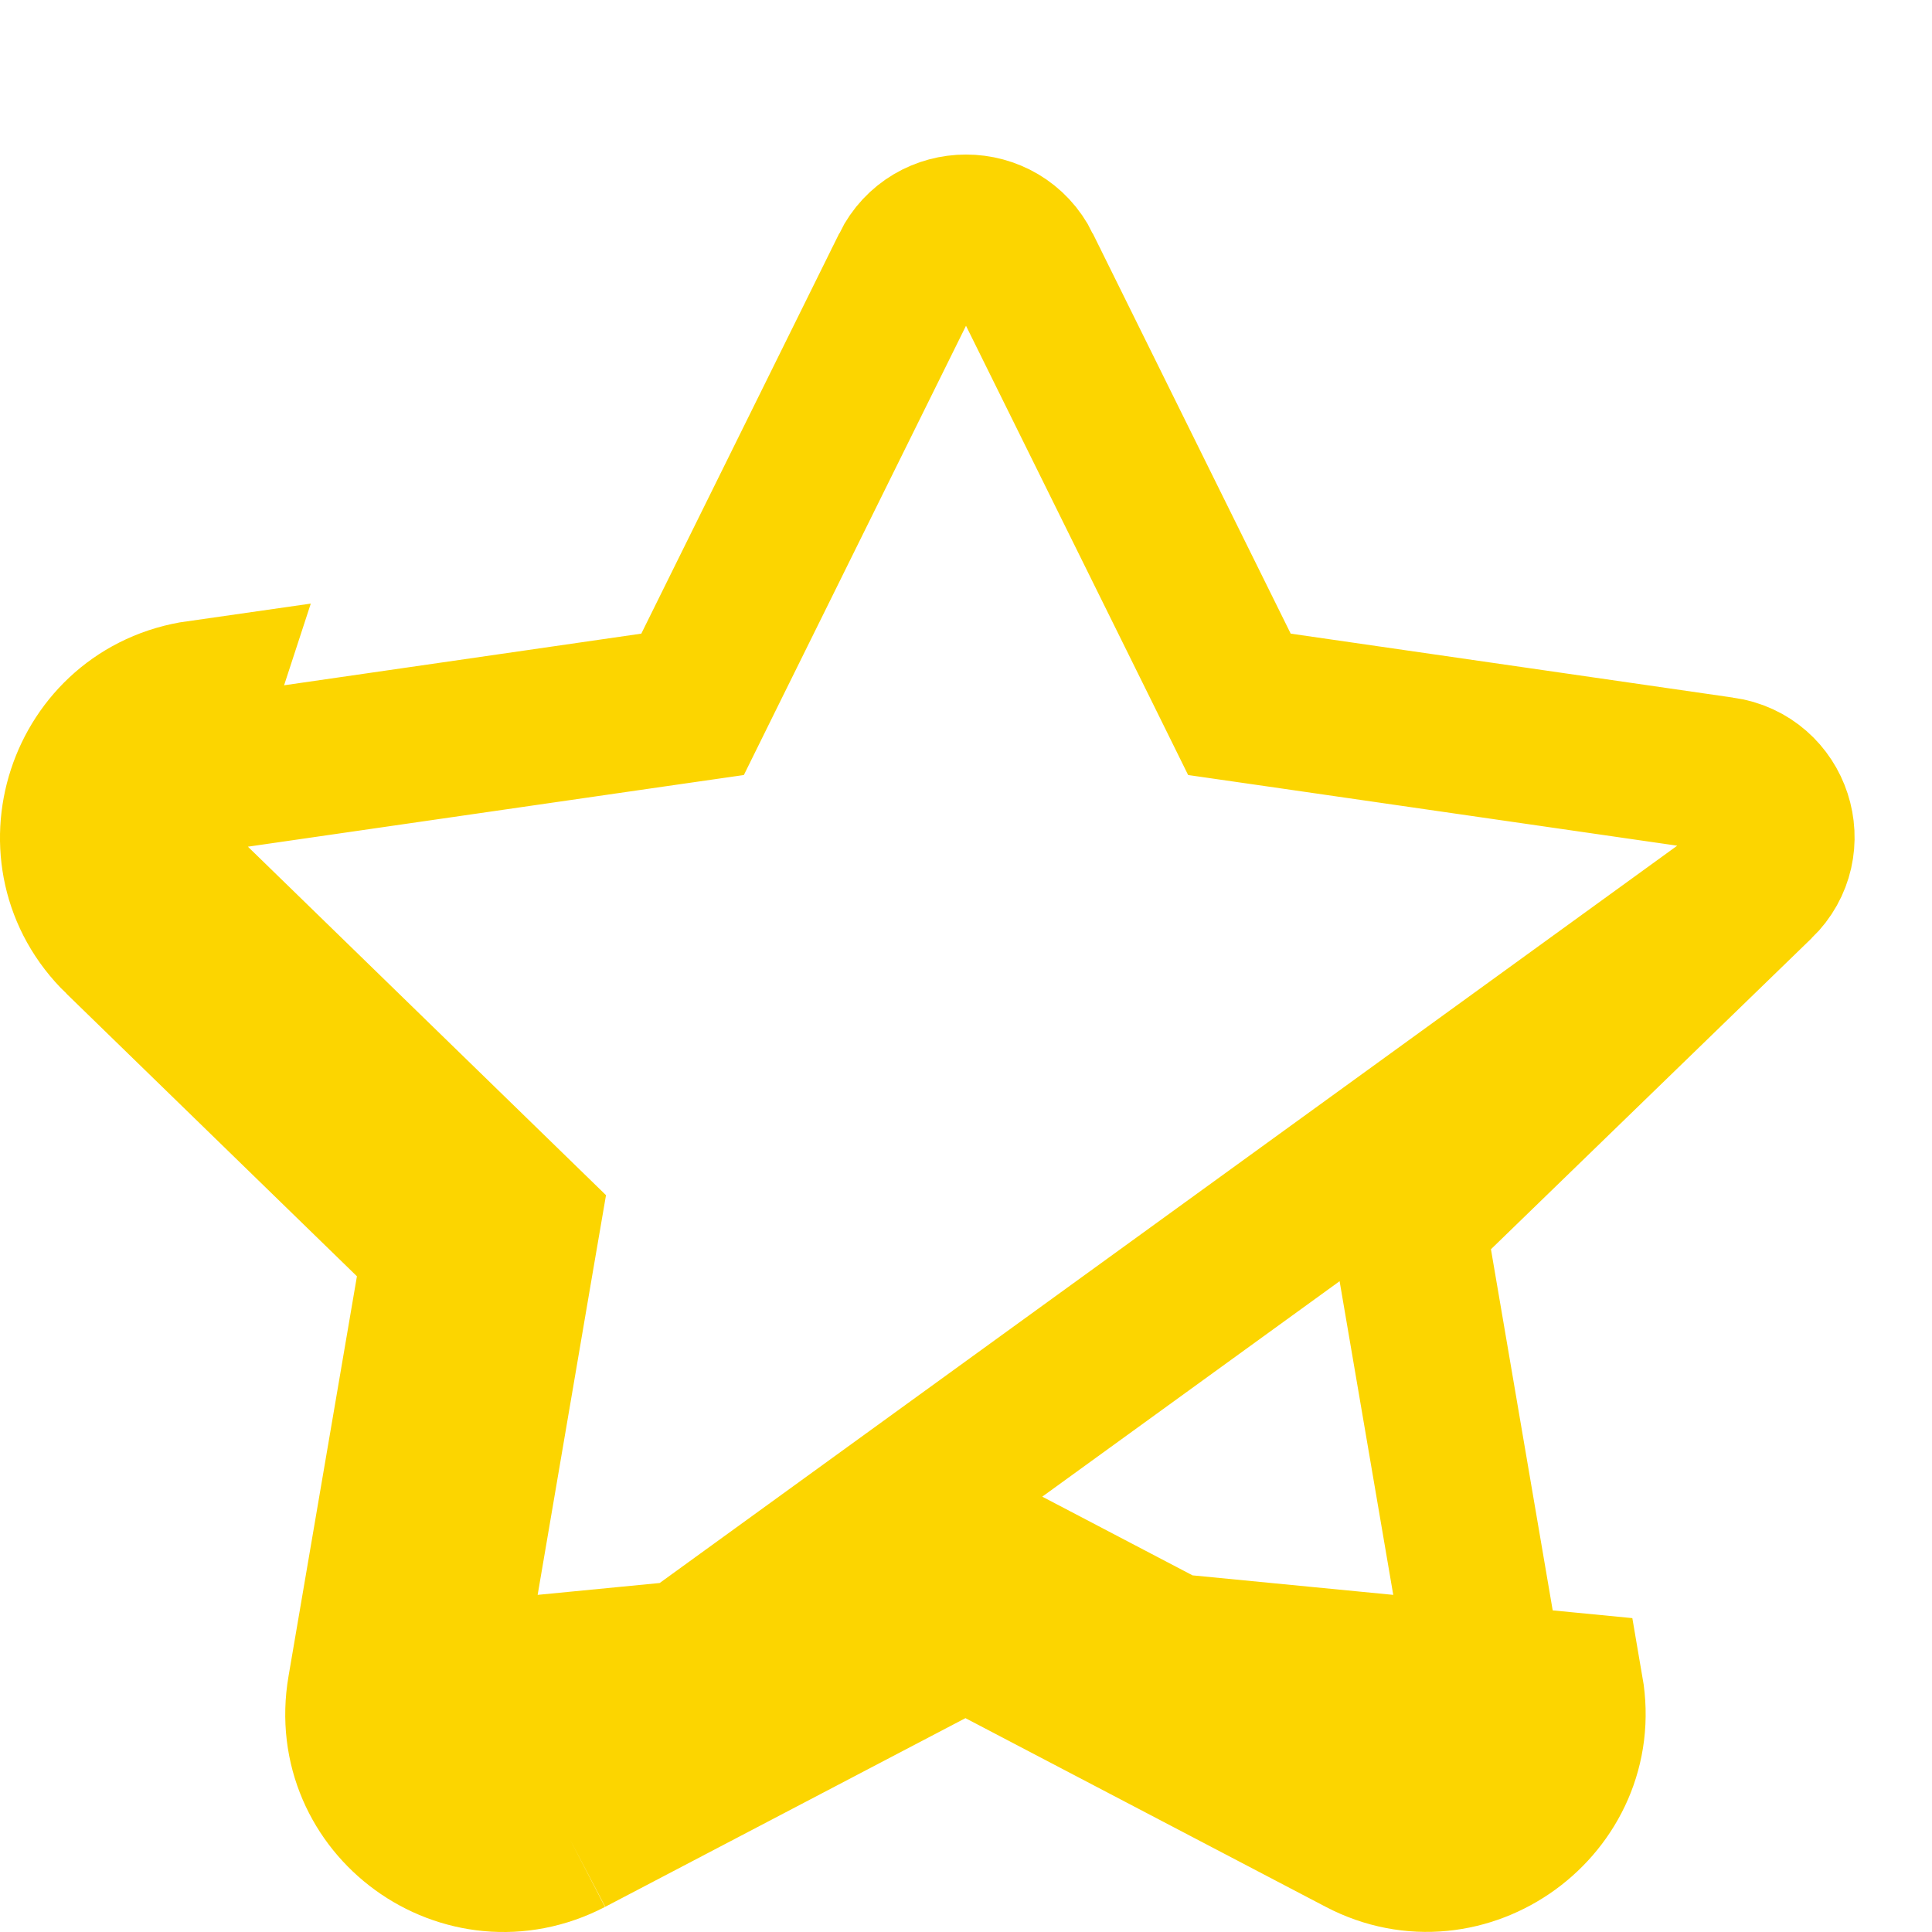 <svg width="25" height="25" viewBox="0 0 25 25" fill="none" xmlns="http://www.w3.org/2000/svg">
<path d="M12.493 21.104L17.618 23.788C18.949 24.487 20.524 23.345 20.267 21.86L12.493 21.104ZM12.493 21.104L7.368 23.788M12.493 21.104L4.719 21.86M7.368 23.788C6.022 24.487 4.462 23.359 4.719 21.86M7.368 23.788L6.904 22.902L6.905 22.901M7.368 23.788L6.906 22.9L12.029 20.218L12.493 19.975L12.957 20.218L18.082 22.902L18.083 22.902C18.683 23.217 19.396 22.696 19.281 22.031L19.281 22.029L18.307 16.333L18.218 15.814L18.597 15.447L22.748 11.421L6.905 22.901M4.719 21.86L5.693 16.165M4.719 21.86L5.693 16.165M6.905 22.901C6.285 23.222 5.589 22.704 5.705 22.03L5.705 22.029L6.678 16.333L6.767 15.815L6.39 15.448L2.253 11.422L2.252 11.421C1.763 10.946 2.029 10.114 2.713 10.017L2.715 10.017L8.441 9.189L8.962 9.114L9.195 8.642L11.757 3.462C11.757 3.461 11.757 3.461 11.757 3.461C12.062 2.846 12.938 2.846 13.243 3.461C13.243 3.461 13.243 3.461 13.243 3.462L15.805 8.642L16.038 9.114L16.559 9.189L22.285 10.017L22.287 10.017C22.971 10.114 23.237 10.946 22.748 11.421L6.905 22.901ZM5.693 16.165L1.555 12.139M5.693 16.165L1.555 12.139M1.555 12.139C0.467 11.083 1.069 9.241 2.572 9.027L1.555 12.139Z" stroke="#FCD500" stroke-width="2"/>
</svg>
